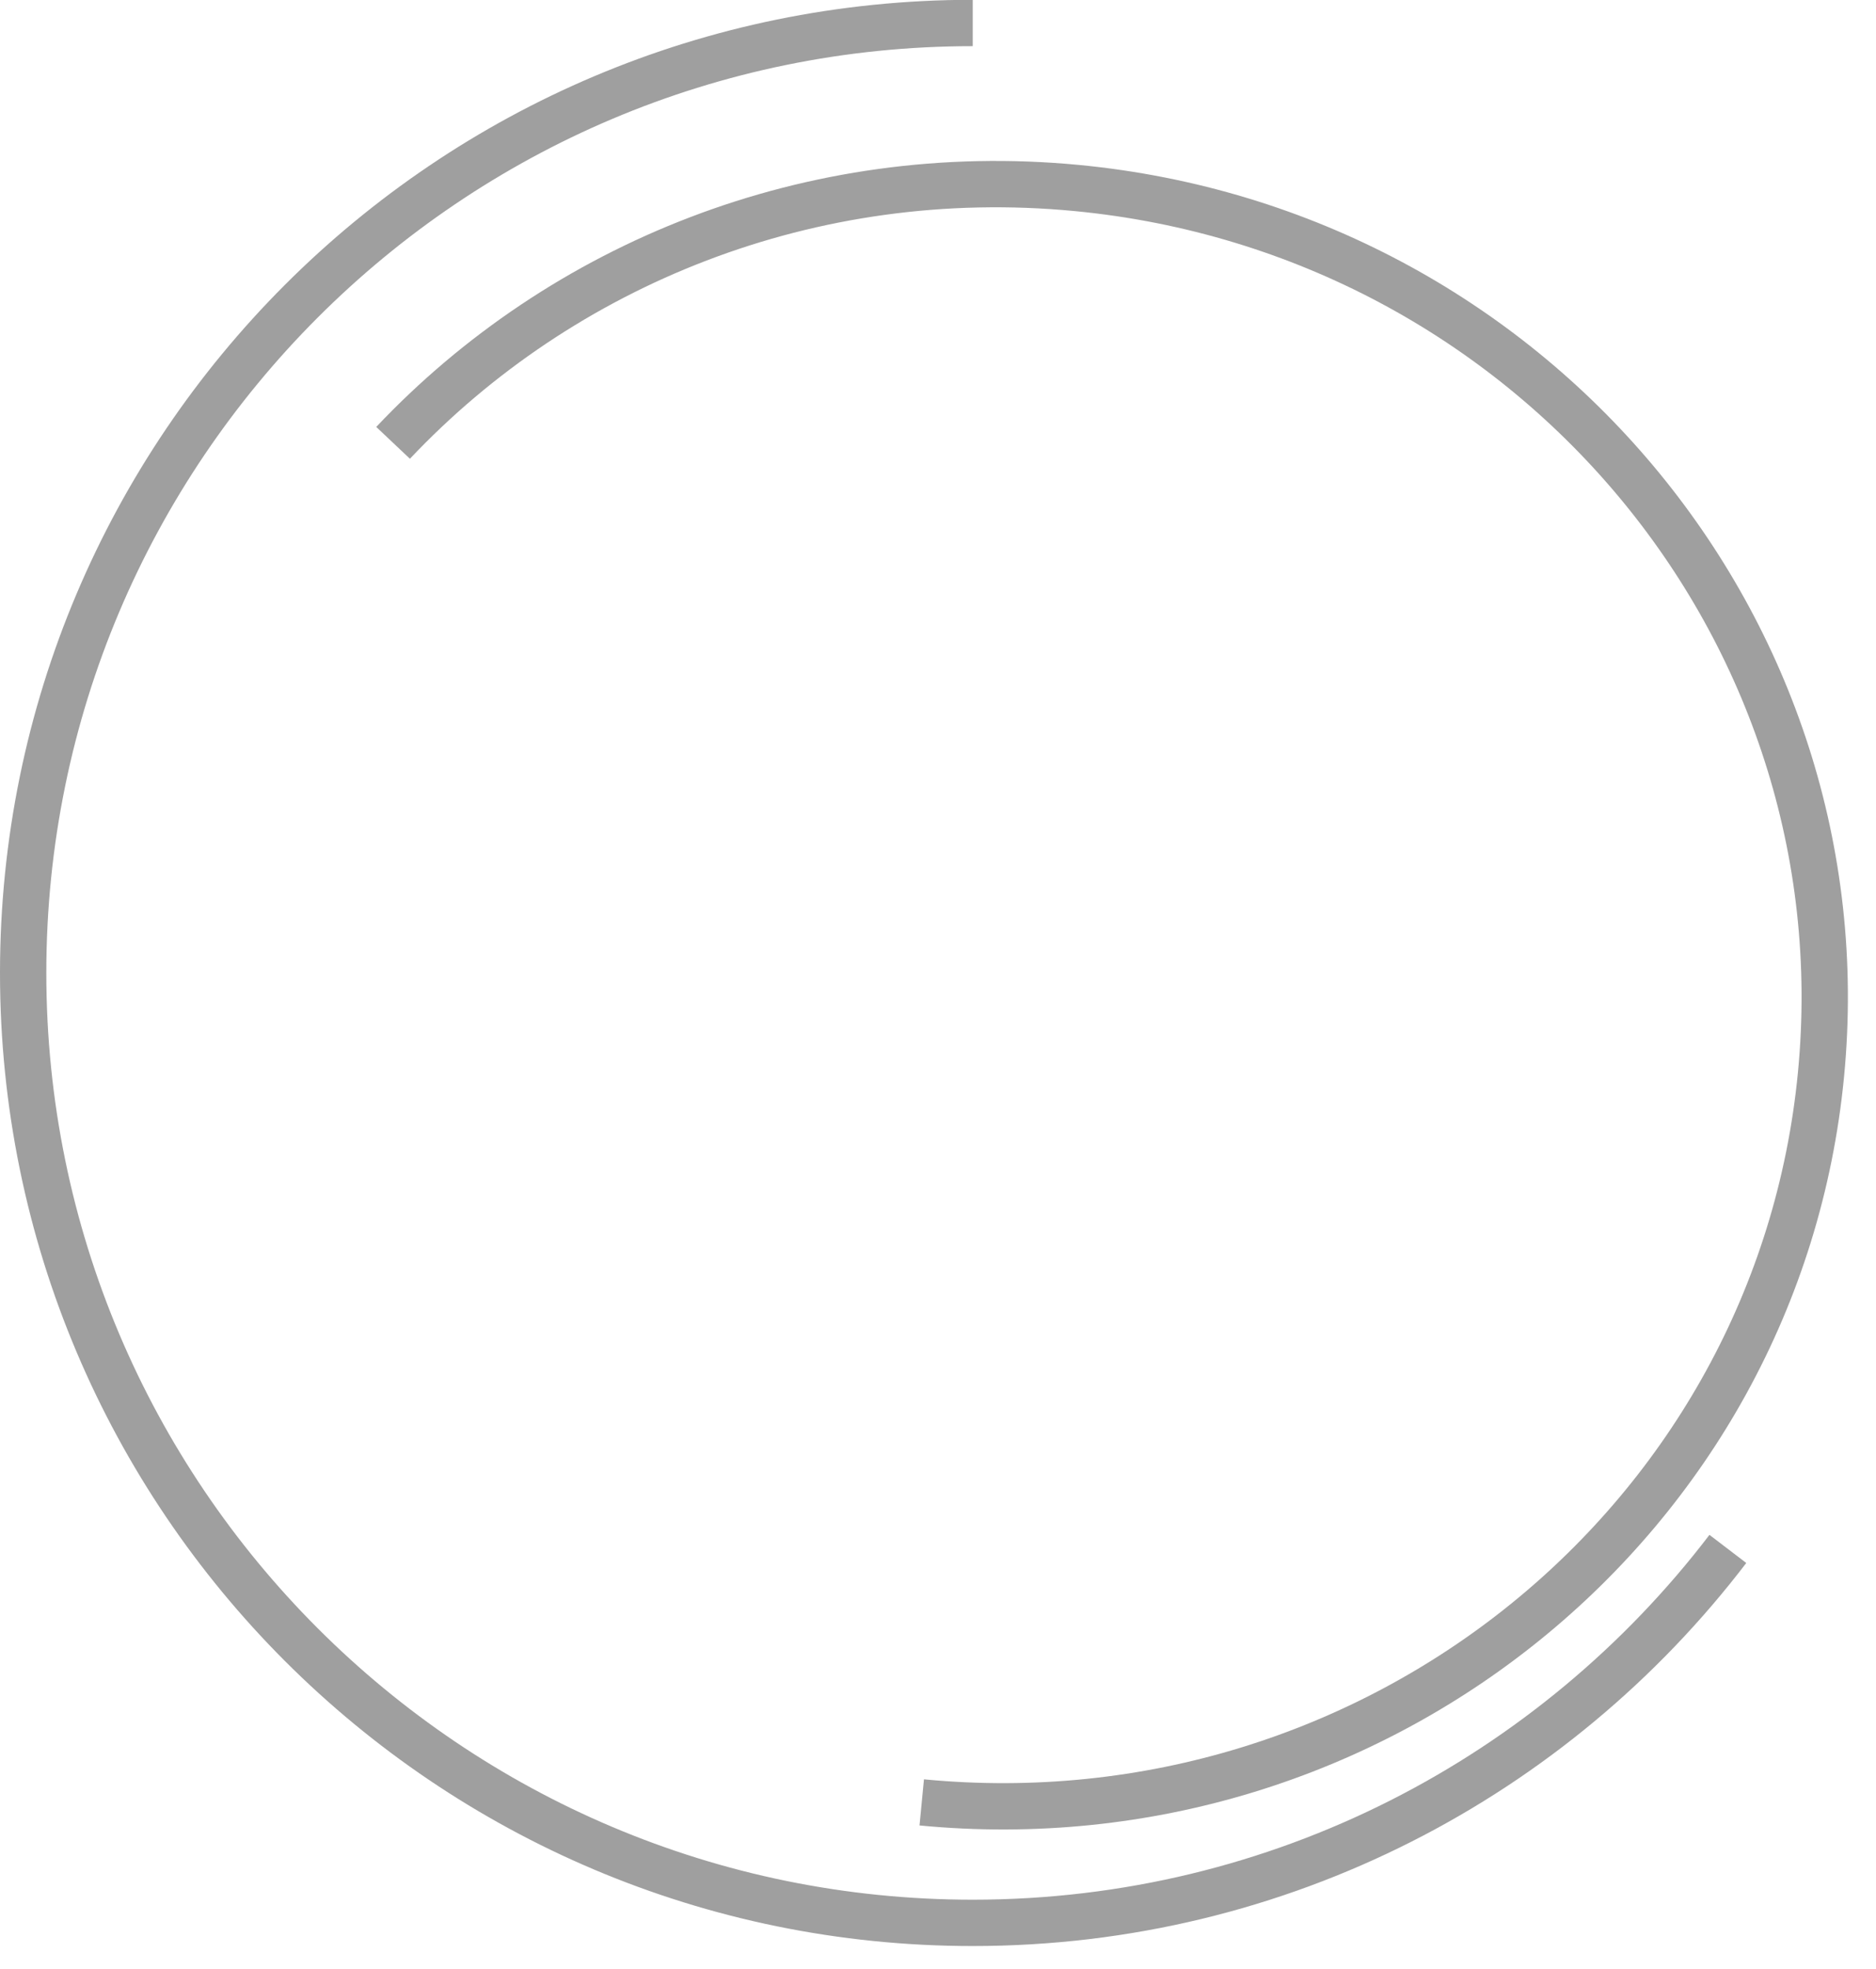 <svg
 xmlns="http://www.w3.org/2000/svg"
 xmlns:xlink="http://www.w3.org/1999/xlink"
 width="40.5px" height="42.5px" viewBox="0 0 40.5 42.5" class="footer__circle">
<path fill-rule="evenodd"  stroke="rgb(112, 112, 112)" stroke-width="1px" stroke-linecap="butt" stroke-linejoin="miter" opacity="0.671" fill="none"
 d="M37.302,33.427 C33.557,38.332 27.648,41.497 21.000,41.497 C9.678,41.497 0.500,32.318 0.500,20.997 C0.500,9.675 9.678,0.496 21.000,0.496 "/>
<path fill-rule="evenodd"  stroke="rgb(112, 112, 112)" stroke-width="1px" stroke-linecap="butt" stroke-linejoin="miter" opacity="0.671" fill="none"
 d="M8.486,9.557 C12.128,5.702 17.500,3.505 23.252,4.058 C33.049,5.001 40.239,13.565 39.313,23.185 C38.387,32.806 29.695,39.840 19.899,38.897 "/>
</svg>
